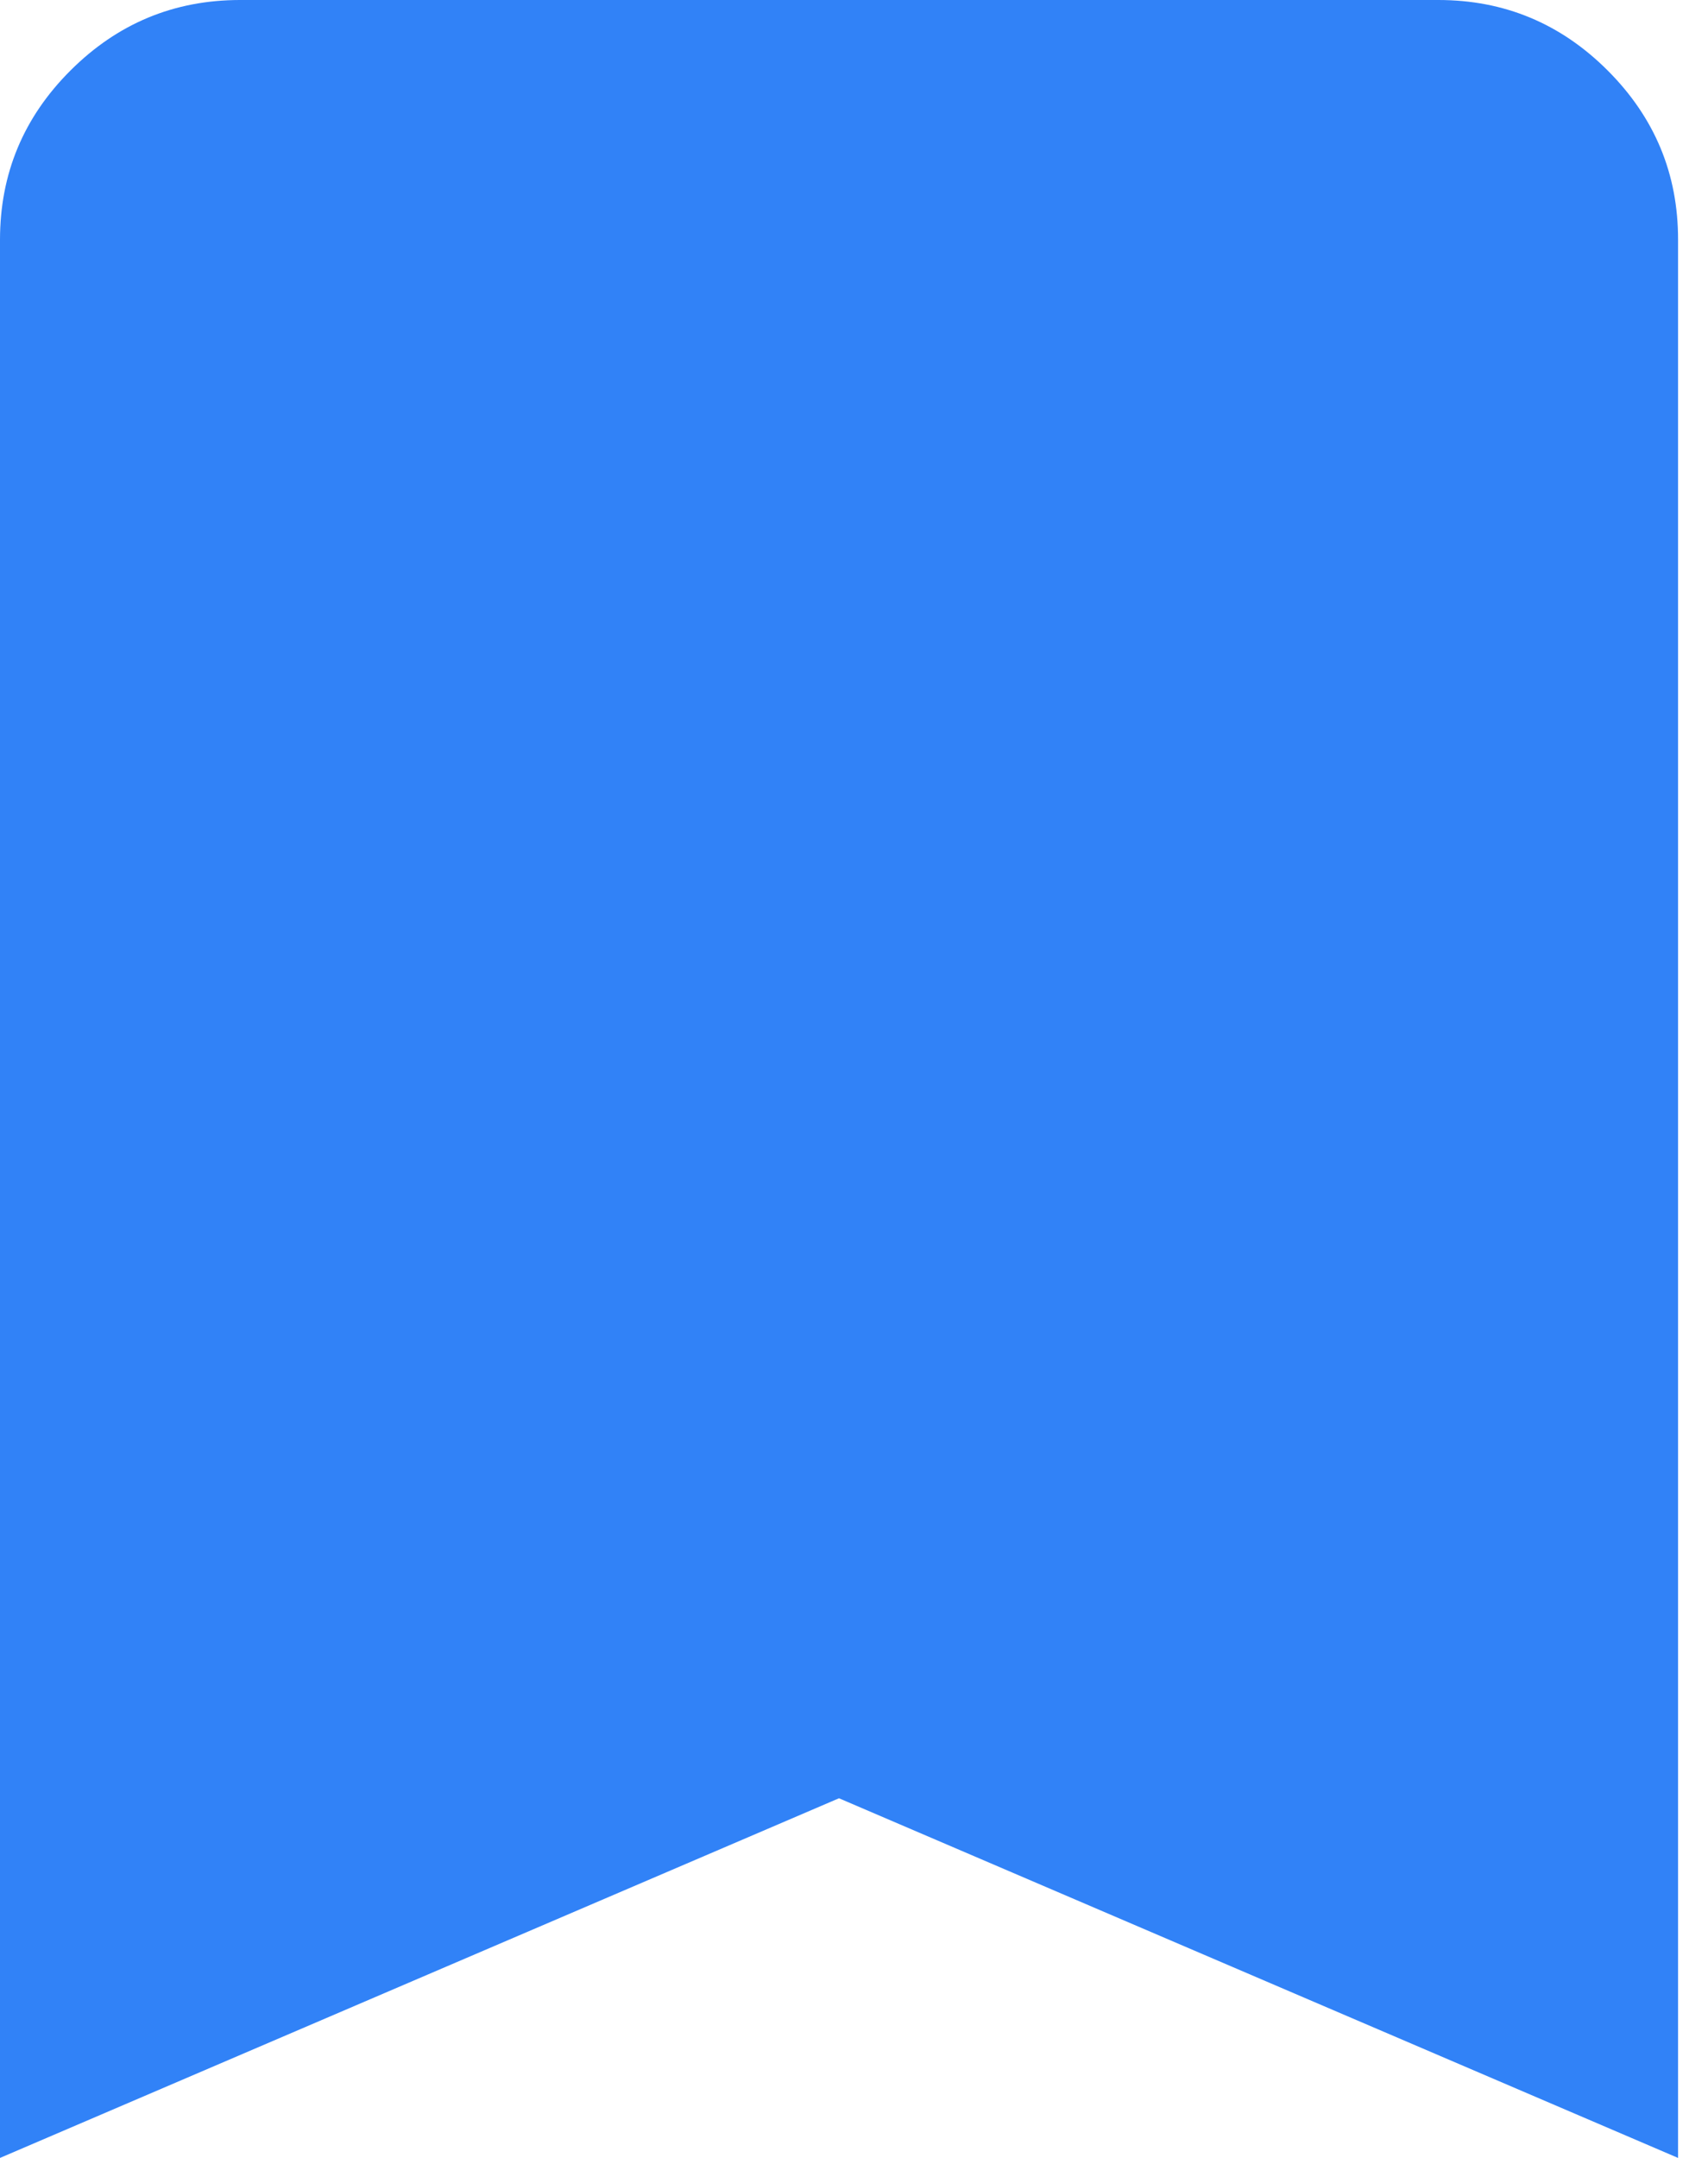 <svg width="19" height="24" viewBox="0 0 19 24" fill="none" xmlns="http://www.w3.org/2000/svg">
<path d="M0 24V2.667C0 1.933 0.261 1.306 0.784 0.784C1.307 0.262 1.934 0.001 2.667 0H16C16.733 0 17.361 0.261 17.884 0.784C18.407 1.307 18.668 1.934 18.667 2.667V24L9.333 20L0 24Z" fill="#3182F7"/>
</svg>
